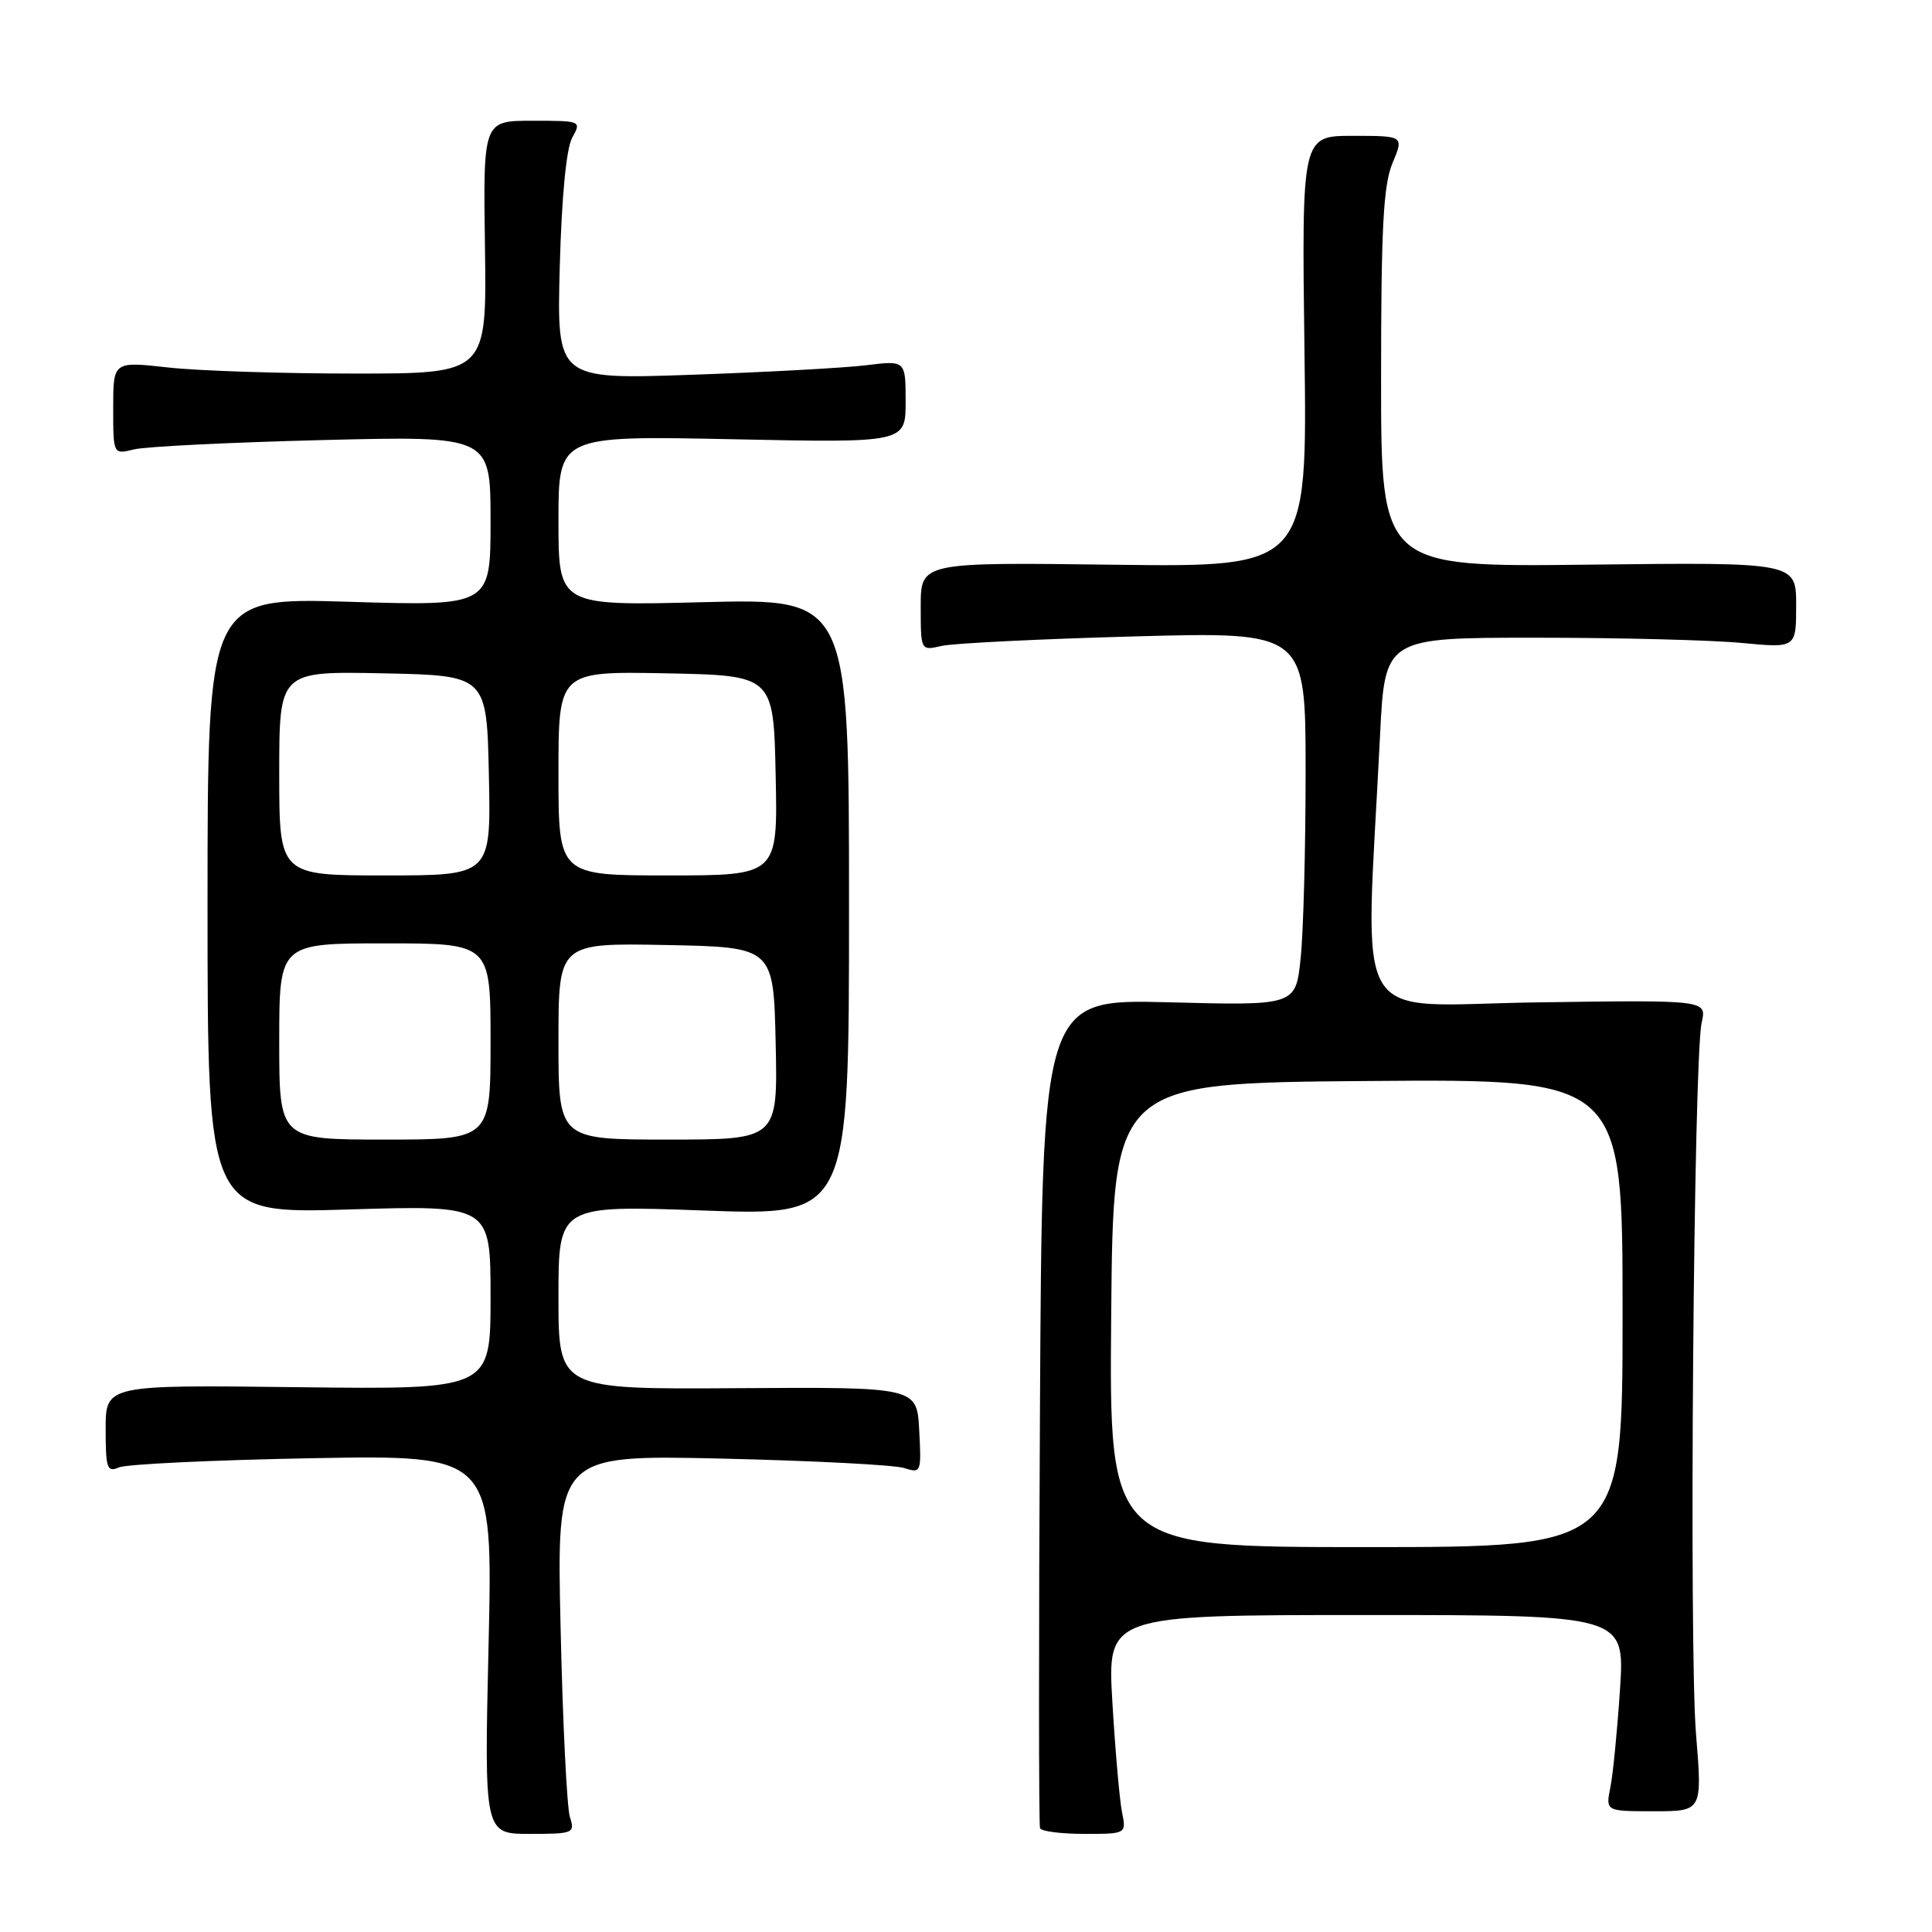<?xml version="1.0" encoding="UTF-8" standalone="no"?>
<!DOCTYPE svg PUBLIC "-//W3C//DTD SVG 1.1//EN" "http://www.w3.org/Graphics/SVG/1.1/DTD/svg11.dtd" >
<svg xmlns="http://www.w3.org/2000/svg" xmlns:xlink="http://www.w3.org/1999/xlink" version="1.1" viewBox="0 0 256 256">
 <g >
 <path fill="currentColor"
d=" M 75.51 240.75 C 75.12 239.51 74.56 228.21 74.28 215.64 C 73.76 192.78 73.76 192.78 95.63 193.27 C 107.66 193.55 118.54 194.11 119.80 194.52 C 122.05 195.24 122.10 195.12 121.80 189.52 C 121.50 183.79 121.50 183.79 97.75 183.94 C 74.00 184.10 74.00 184.10 74.00 171.90 C 74.00 159.70 74.00 159.70 93.25 160.40 C 112.50 161.10 112.50 161.10 112.50 120.21 C 112.50 79.31 112.50 79.31 93.25 79.79 C 74.00 80.28 74.00 80.28 74.00 69.00 C 74.00 57.73 74.00 57.73 97.00 58.20 C 120.00 58.68 120.00 58.68 120.00 53.21 C 120.00 47.75 120.00 47.75 114.75 48.40 C 111.86 48.75 101.46 49.32 91.64 49.66 C 73.78 50.28 73.78 50.28 74.17 35.39 C 74.42 26.07 75.04 19.66 75.82 18.25 C 77.06 16.02 77.02 16.00 70.55 16.00 C 64.02 16.00 64.02 16.00 64.26 32.75 C 64.50 49.50 64.50 49.50 47.00 49.50 C 37.38 49.50 26.24 49.14 22.25 48.69 C 15.00 47.88 15.00 47.88 15.00 54.06 C 15.00 60.23 15.00 60.23 17.75 59.55 C 19.26 59.17 30.51 58.62 42.75 58.31 C 65.00 57.76 65.00 57.76 65.00 69.03 C 65.00 80.31 65.00 80.31 46.25 79.74 C 27.50 79.17 27.50 79.17 27.50 120.00 C 27.50 160.83 27.50 160.83 46.25 160.26 C 65.00 159.69 65.00 159.69 65.00 171.91 C 65.00 184.12 65.00 184.12 39.50 183.81 C 14.00 183.50 14.00 183.50 14.00 189.36 C 14.00 194.56 14.19 195.13 15.75 194.44 C 16.71 194.01 28.26 193.46 41.41 193.22 C 65.31 192.79 65.31 192.79 64.74 217.89 C 64.16 243.00 64.16 243.00 70.20 243.00 C 76.00 243.00 76.21 242.91 75.51 240.75 Z  M 148.67 240.11 C 148.35 238.52 147.78 232.00 147.40 225.61 C 146.71 214.00 146.71 214.00 181.00 214.00 C 215.30 214.00 215.30 214.00 214.66 223.85 C 214.30 229.27 213.73 235.12 213.38 236.85 C 212.75 240.00 212.75 240.00 219.16 240.00 C 225.57 240.00 225.57 240.00 224.73 229.75 C 223.79 218.34 224.41 140.21 225.48 135.50 C 226.16 132.50 226.16 132.50 203.69 132.82 C 178.54 133.17 180.90 137.18 182.86 97.50 C 183.50 84.50 183.50 84.50 203.50 84.50 C 214.50 84.50 226.76 84.81 230.75 85.19 C 238.00 85.88 238.00 85.88 238.00 80.19 C 238.00 74.50 238.00 74.50 210.50 74.82 C 183.00 75.14 183.00 75.14 183.00 50.19 C 183.00 30.18 183.30 24.53 184.51 21.62 C 186.03 18.00 186.03 18.00 179.25 18.00 C 172.48 18.00 172.48 18.00 172.85 46.58 C 173.23 75.15 173.23 75.15 147.61 74.83 C 122.00 74.50 122.00 74.50 122.00 80.37 C 122.00 86.23 122.00 86.23 124.75 85.59 C 126.26 85.24 137.74 84.67 150.25 84.33 C 173.00 83.71 173.00 83.71 173.00 102.21 C 173.00 112.38 172.71 123.53 172.34 126.98 C 171.69 133.25 171.69 133.25 154.89 132.81 C 138.09 132.37 138.09 132.37 137.80 186.94 C 137.63 216.95 137.64 241.84 137.81 242.25 C 137.98 242.66 140.62 243.00 143.68 243.00 C 149.25 243.00 149.25 243.00 148.67 240.11 Z  M 37.00 138.00 C 37.00 125.00 37.00 125.00 51.00 125.00 C 65.00 125.00 65.00 125.00 65.00 138.00 C 65.00 151.00 65.00 151.00 51.00 151.00 C 37.00 151.00 37.00 151.00 37.00 138.00 Z  M 74.00 137.97 C 74.00 124.95 74.00 124.95 88.25 125.22 C 102.50 125.50 102.50 125.50 102.78 138.25 C 103.06 151.00 103.06 151.00 88.53 151.00 C 74.00 151.00 74.00 151.00 74.00 137.97 Z  M 37.00 102.47 C 37.00 88.94 37.00 88.94 50.75 89.22 C 64.50 89.50 64.50 89.50 64.78 102.75 C 65.06 116.00 65.06 116.00 51.03 116.00 C 37.00 116.00 37.00 116.00 37.00 102.47 Z  M 74.00 102.47 C 74.00 88.95 74.00 88.95 88.25 89.22 C 102.50 89.50 102.50 89.50 102.78 102.75 C 103.06 116.00 103.06 116.00 88.53 116.00 C 74.00 116.00 74.00 116.00 74.00 102.47 Z  M 147.24 174.25 C 147.50 143.50 147.50 143.50 181.25 143.24 C 215.00 142.97 215.00 142.97 215.00 173.99 C 215.00 205.00 215.00 205.00 180.99 205.00 C 146.97 205.00 146.97 205.00 147.24 174.25 Z "/>
</g>
</svg>